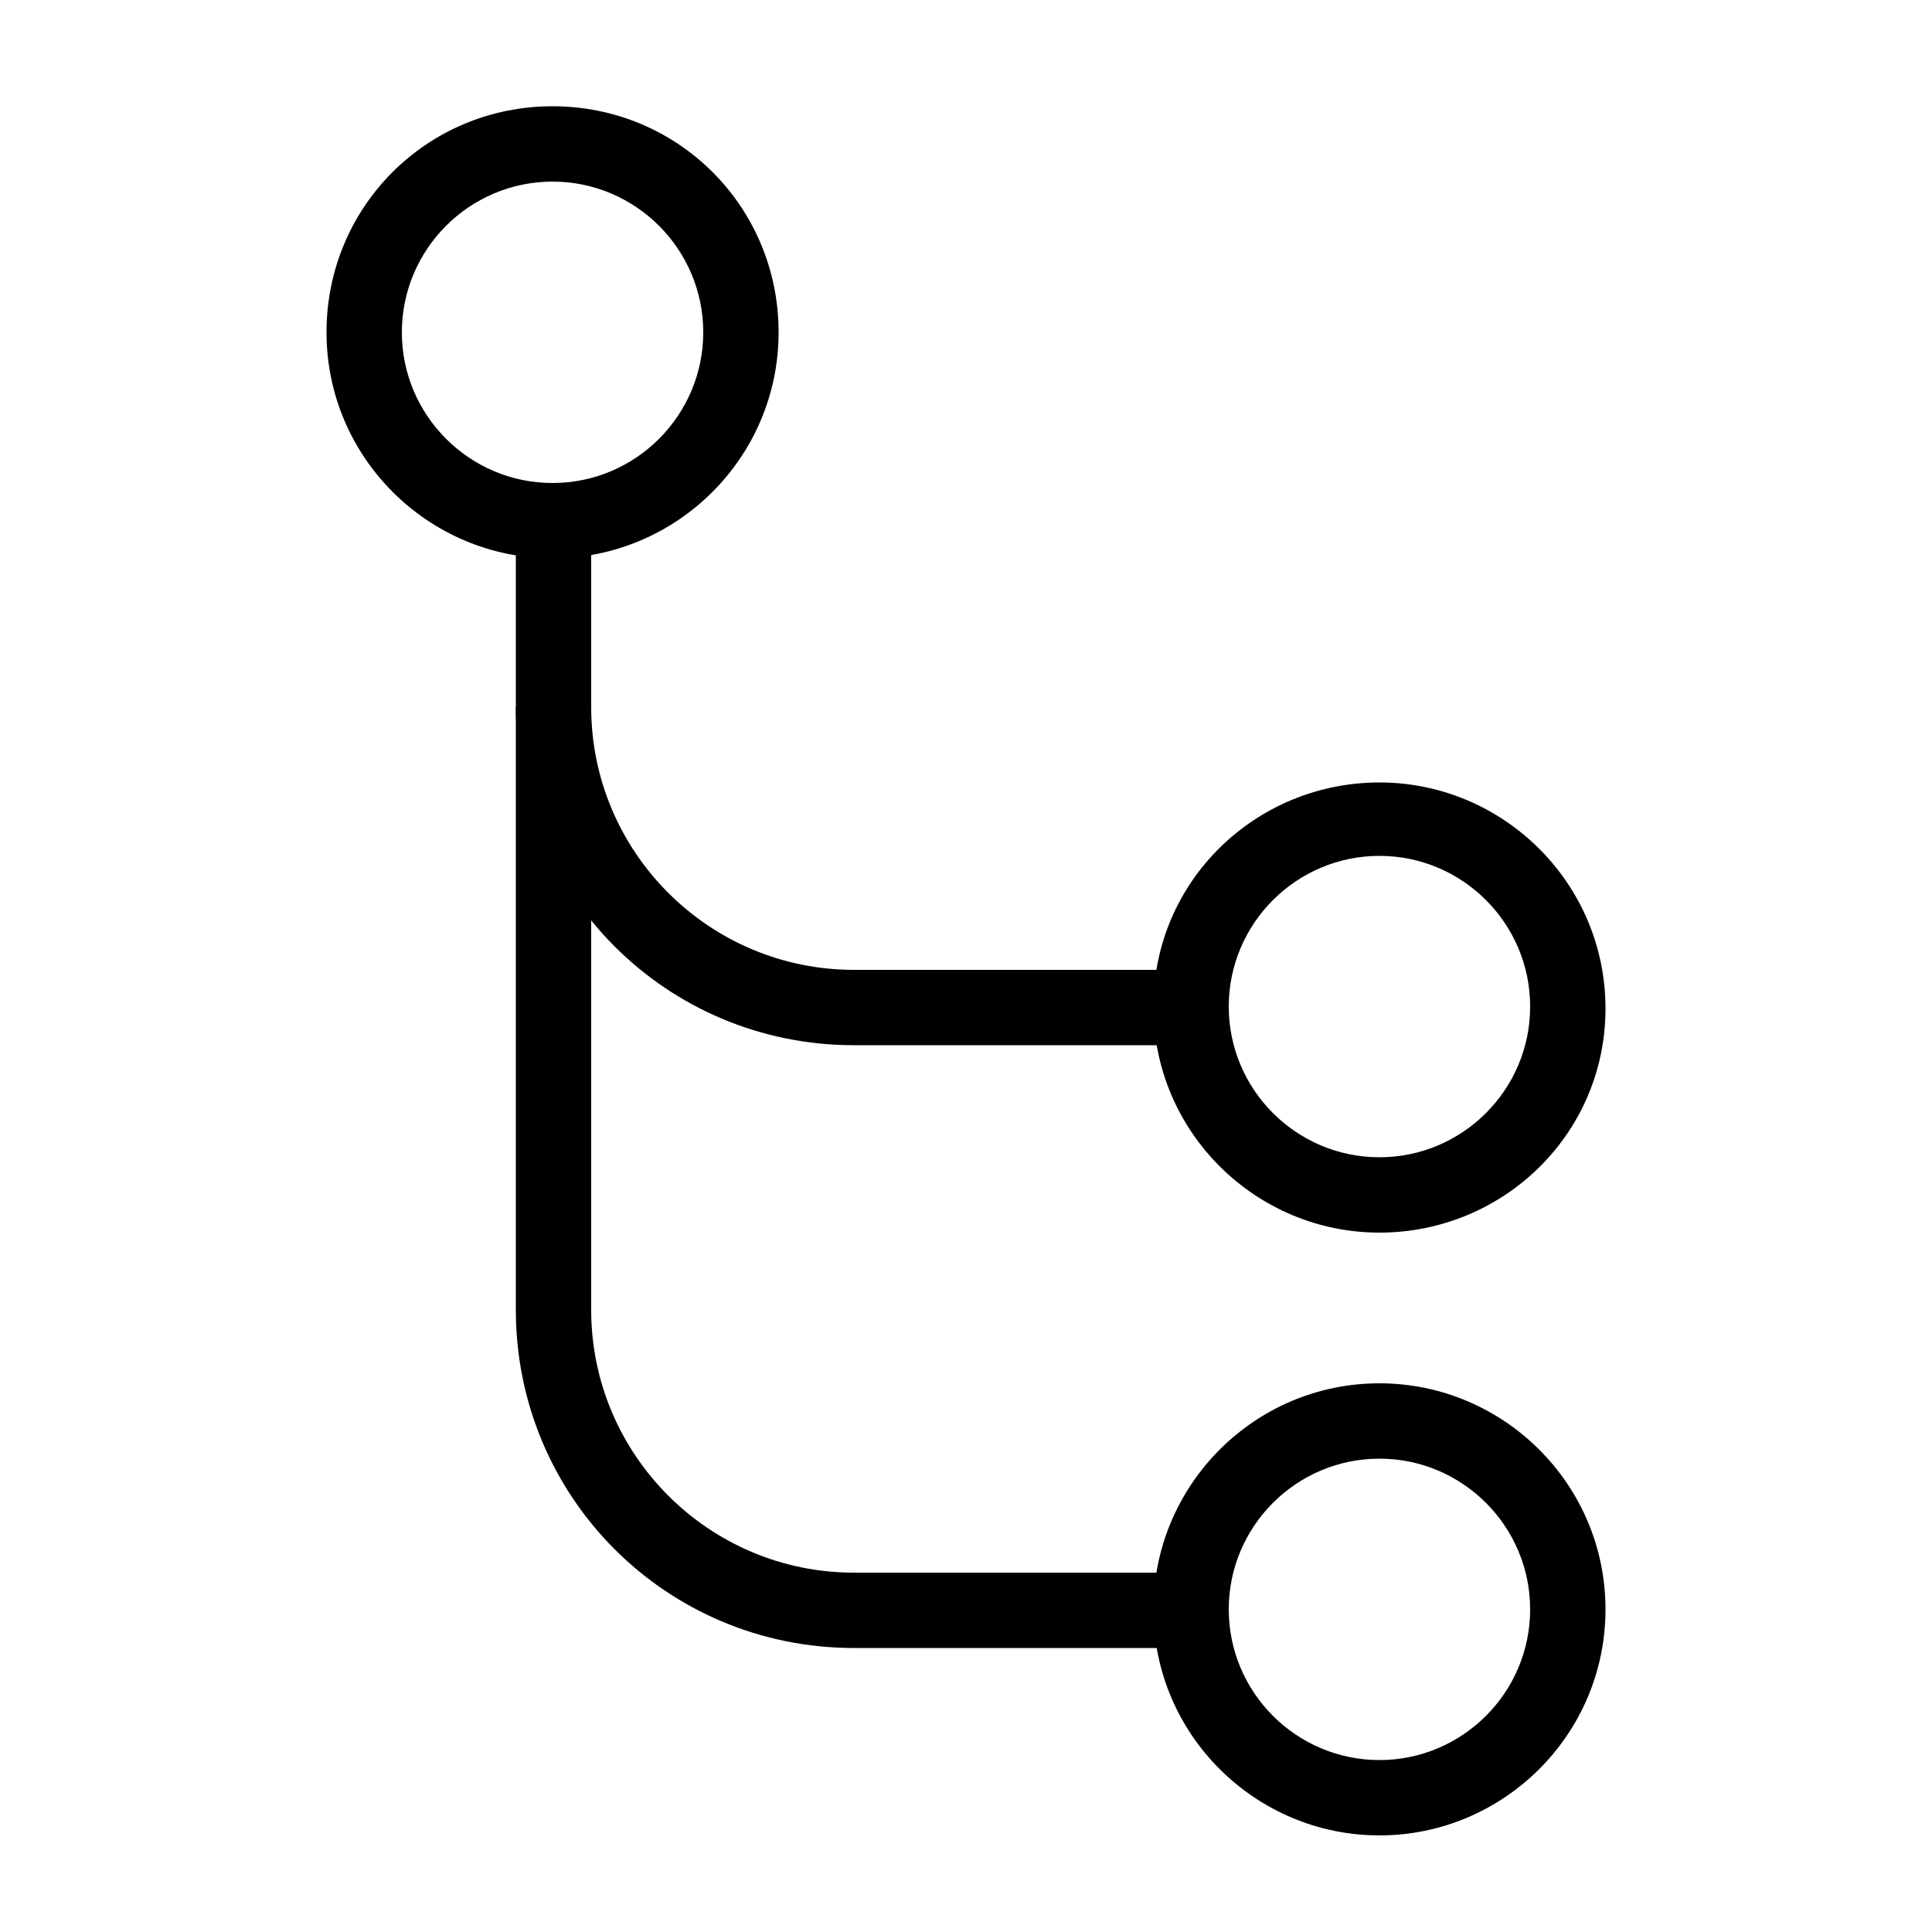 <svg xmlns="http://www.w3.org/2000/svg" xmlns:xlink="http://www.w3.org/1999/xlink" version="1.1" x="0px" y="0px" viewBox="0 0 100 100" style="enable-background:new 0 0 100 100;" xml:space="preserve"><g><g><path d="M61.7,85.3H44.2c-9.7,0-17.5-7.8-17.5-17.5V36.6h3.9v31.2c0,7.5,6.1,13.6,13.6,13.6h17.5V85.3z"></path></g><g><path d="M28.6,28.9c-6.4,0-11.7-5.2-11.7-11.7S22.1,5.5,28.6,5.5s11.7,5.2,11.7,11.7S35,28.9,28.6,28.9z M28.6,9.4    c-4.3,0-7.8,3.5-7.8,7.8s3.5,7.8,7.8,7.8s7.8-3.5,7.8-7.8S32.9,9.4,28.6,9.4z"></path></g><g><path d="M71.4,95c-6.4,0-11.7-5.2-11.7-11.7c0-6.4,5.2-11.7,11.7-11.7c6.4,0,11.7,5.2,11.7,11.7S77.8,95,71.4,95z M71.4,75.5    c-4.3,0-7.8,3.5-7.8,7.8s3.5,7.8,7.8,7.8c4.3,0,7.8-3.5,7.8-7.8C79.2,79,75.7,75.5,71.4,75.5z"></path></g><g><path d="M61.7,54.1H44.2c-9.7,0-17.5-7.8-17.5-17.5v-9.6h3.9v9.6c0,7.5,6.1,13.6,13.6,13.6h17.5V54.1z"></path></g><g><path d="M71.4,63.8c-6.4,0-11.7-5.2-11.7-11.7S65,40.5,71.4,40.5c6.4,0,11.7,5.2,11.7,11.7S77.8,63.8,71.4,63.8z M71.4,44.3    c-4.3,0-7.8,3.5-7.8,7.8s3.5,7.8,7.8,7.8c4.3,0,7.8-3.5,7.8-7.8S75.7,44.3,71.4,44.3z"></path></g></g></svg>